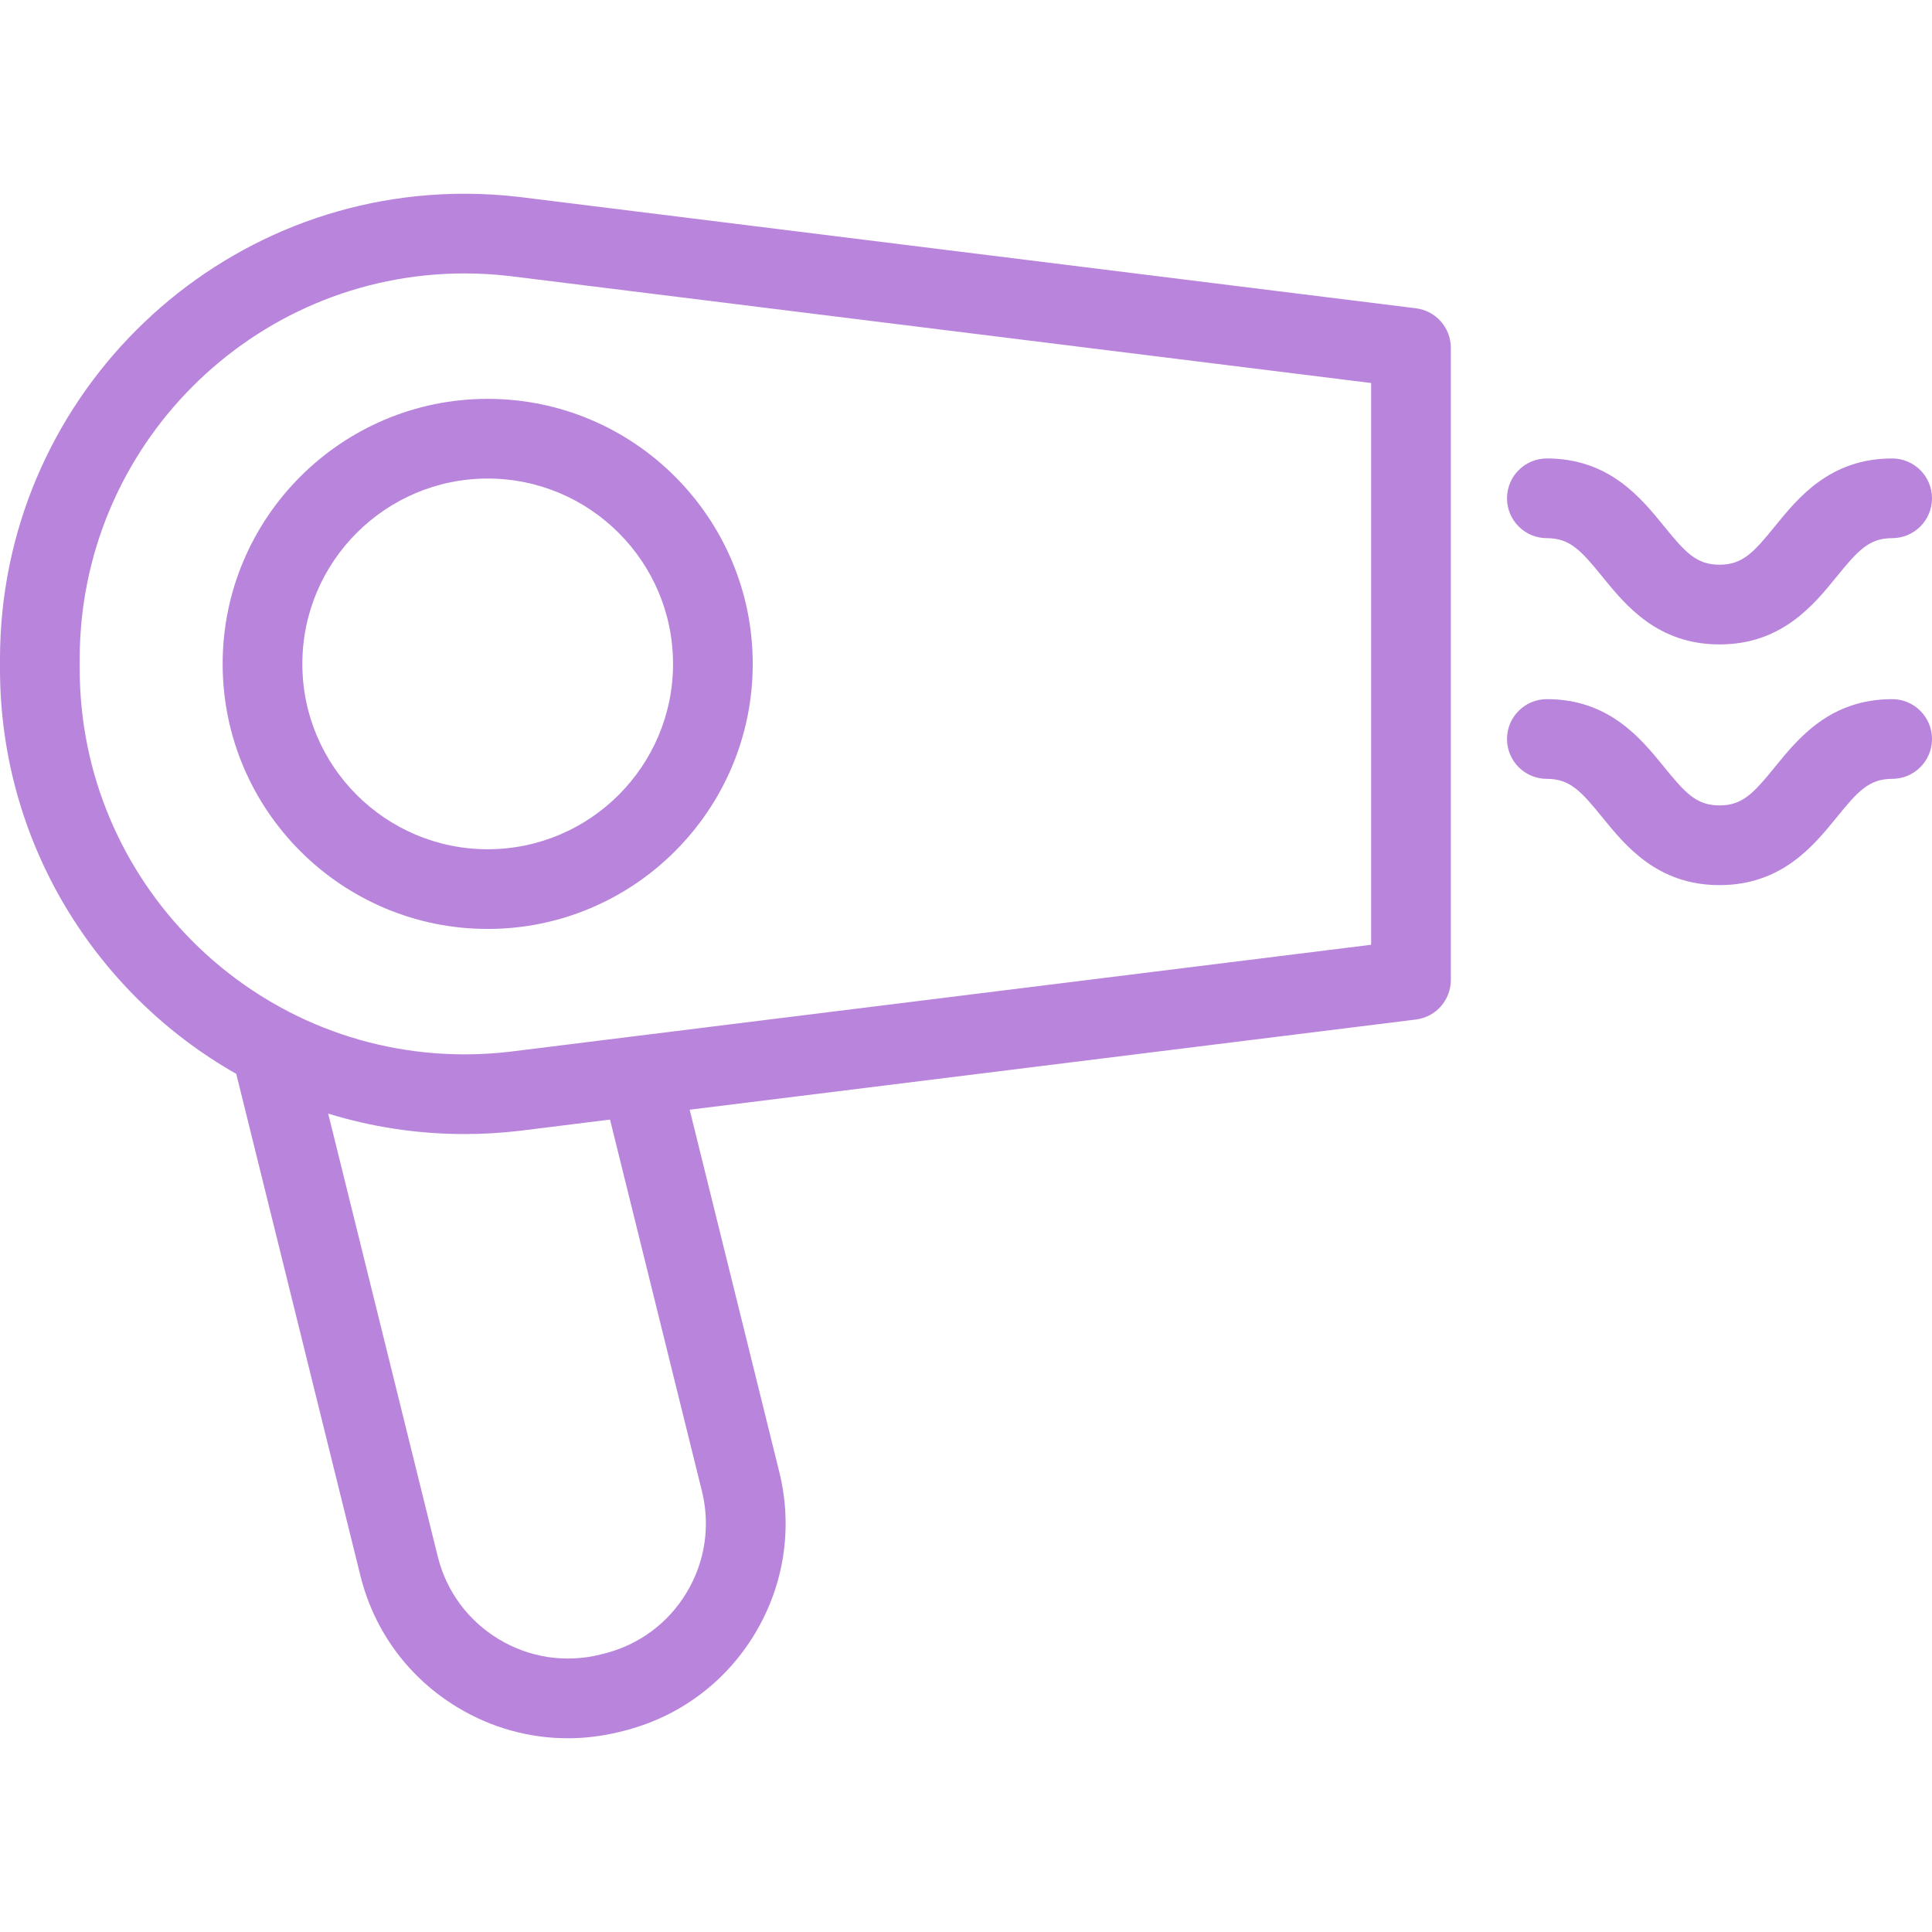 <!DOCTYPE svg PUBLIC "-//W3C//DTD SVG 1.1//EN" "http://www.w3.org/Graphics/SVG/1.1/DTD/svg11.dtd">
<!-- Uploaded to: SVG Repo, www.svgrepo.com, Transformed by: SVG Repo Mixer Tools -->
<svg fill="#B984DB" height="800px" width="800px" version="1.1" xmlns="http://www.w3.org/2000/svg" viewBox="0 0 363.636 363.636" xmlns:xlink="http://www.w3.org/1999/xlink" enable-background="new 0 0 363.636 363.636">
<g id="SVGRepo_bgCarrier" stroke-width="0"/>
<g id="SVGRepo_tracerCarrier" stroke-linecap="round" stroke-linejoin="round"/>
<g id="SVGRepo_iconCarrier"> <g> <path d="m266.496,58.023l-168.911-20.974c-3.369-0.388-6.784-0.584-10.149-0.584-48.212,7.10543e-15-87.436,39.291-87.436,87.585v1.814c0,32.661 17.943,61.2 44.47,76.257l23.358,94.426c2.583,10.444 9.08,19.258 18.292,24.816 6.362,3.839 13.492,5.808 20.736,5.808 3.246-0.001 6.515-0.396 9.747-1.195l.642-.159c10.444-2.583 19.258-9.079 24.816-18.291 5.558-9.213 7.197-20.038 4.613-30.482l-16.865-68.179 136.687-16.973c3.756-0.466 6.576-3.657 6.576-7.442v-118.984c-0.001-3.785-2.821-6.977-6.576-7.443zm-134.384,222.622c1.622,6.556 0.593,13.35-2.895,19.131-3.489,5.782-9.02,9.859-15.576,11.48l-.642,.159c-6.553,1.623-13.348,0.594-19.13-2.896-5.781-3.488-9.858-9.02-11.479-15.574l-20.617-83.348c8.119,2.502 16.737,3.852 25.664,3.852 3.366,0 6.781-0.196 10.216-0.593l17.165-2.131 17.294,69.92zm125.959-102.823l-162.201,20.141c-2.802,0.322-5.64,0.486-8.435,0.486-39.94,2.84217e-14-72.435-32.561-72.435-72.585v-1.814c0-40.023 32.495-72.585 72.436-72.585 2.795,0 5.633,0.164 8.368,0.478l162.268,20.149v105.73z"/> <path d="m41.906,124.957c0,27.507 22.378,49.886 49.886,49.886s49.886-22.379 49.886-49.886-22.379-49.886-49.886-49.886-49.886,22.379-49.886,49.886zm84.772,0c0,19.236-15.65,34.886-34.886,34.886-19.236,0-34.886-15.649-34.886-34.886s15.65-34.886 34.886-34.886c19.236,0 34.886,15.65 34.886,34.886z"/> <path d="m291.146,101.29c4.36,0 6.46,2.347 10.426,7.229 4.378,5.39 10.375,12.771 22.069,12.771s17.69-7.381 22.069-12.771c3.966-4.883 6.066-7.229 10.426-7.229 4.142,0 7.5-3.357 7.5-7.5s-3.358-7.5-7.5-7.5c-11.694,0-17.69,7.381-22.069,12.771-3.966,4.883-6.066,7.229-10.426,7.229s-6.46-2.347-10.426-7.229c-4.378-5.39-10.375-12.771-22.068-12.771-4.142,0-7.5,3.357-7.5,7.5s3.357,7.5 7.499,7.5z"/> <path d="m356.136,131.593c-11.694,0-17.69,7.381-22.069,12.771-3.966,4.883-6.066,7.229-10.426,7.229s-6.46-2.347-10.426-7.229c-4.378-5.39-10.375-12.771-22.068-12.771-4.142,0-7.5,3.357-7.5,7.5s3.358,7.5 7.5,7.5c4.36,0 6.46,2.347 10.426,7.229 4.378,5.39 10.375,12.771 22.069,12.771s17.69-7.381 22.069-12.771c3.966-4.883 6.066-7.229 10.426-7.229 4.142,0 7.5-3.357 7.5-7.5s-3.359-7.5-7.501-7.5z"/> </g> </g>
</svg>
